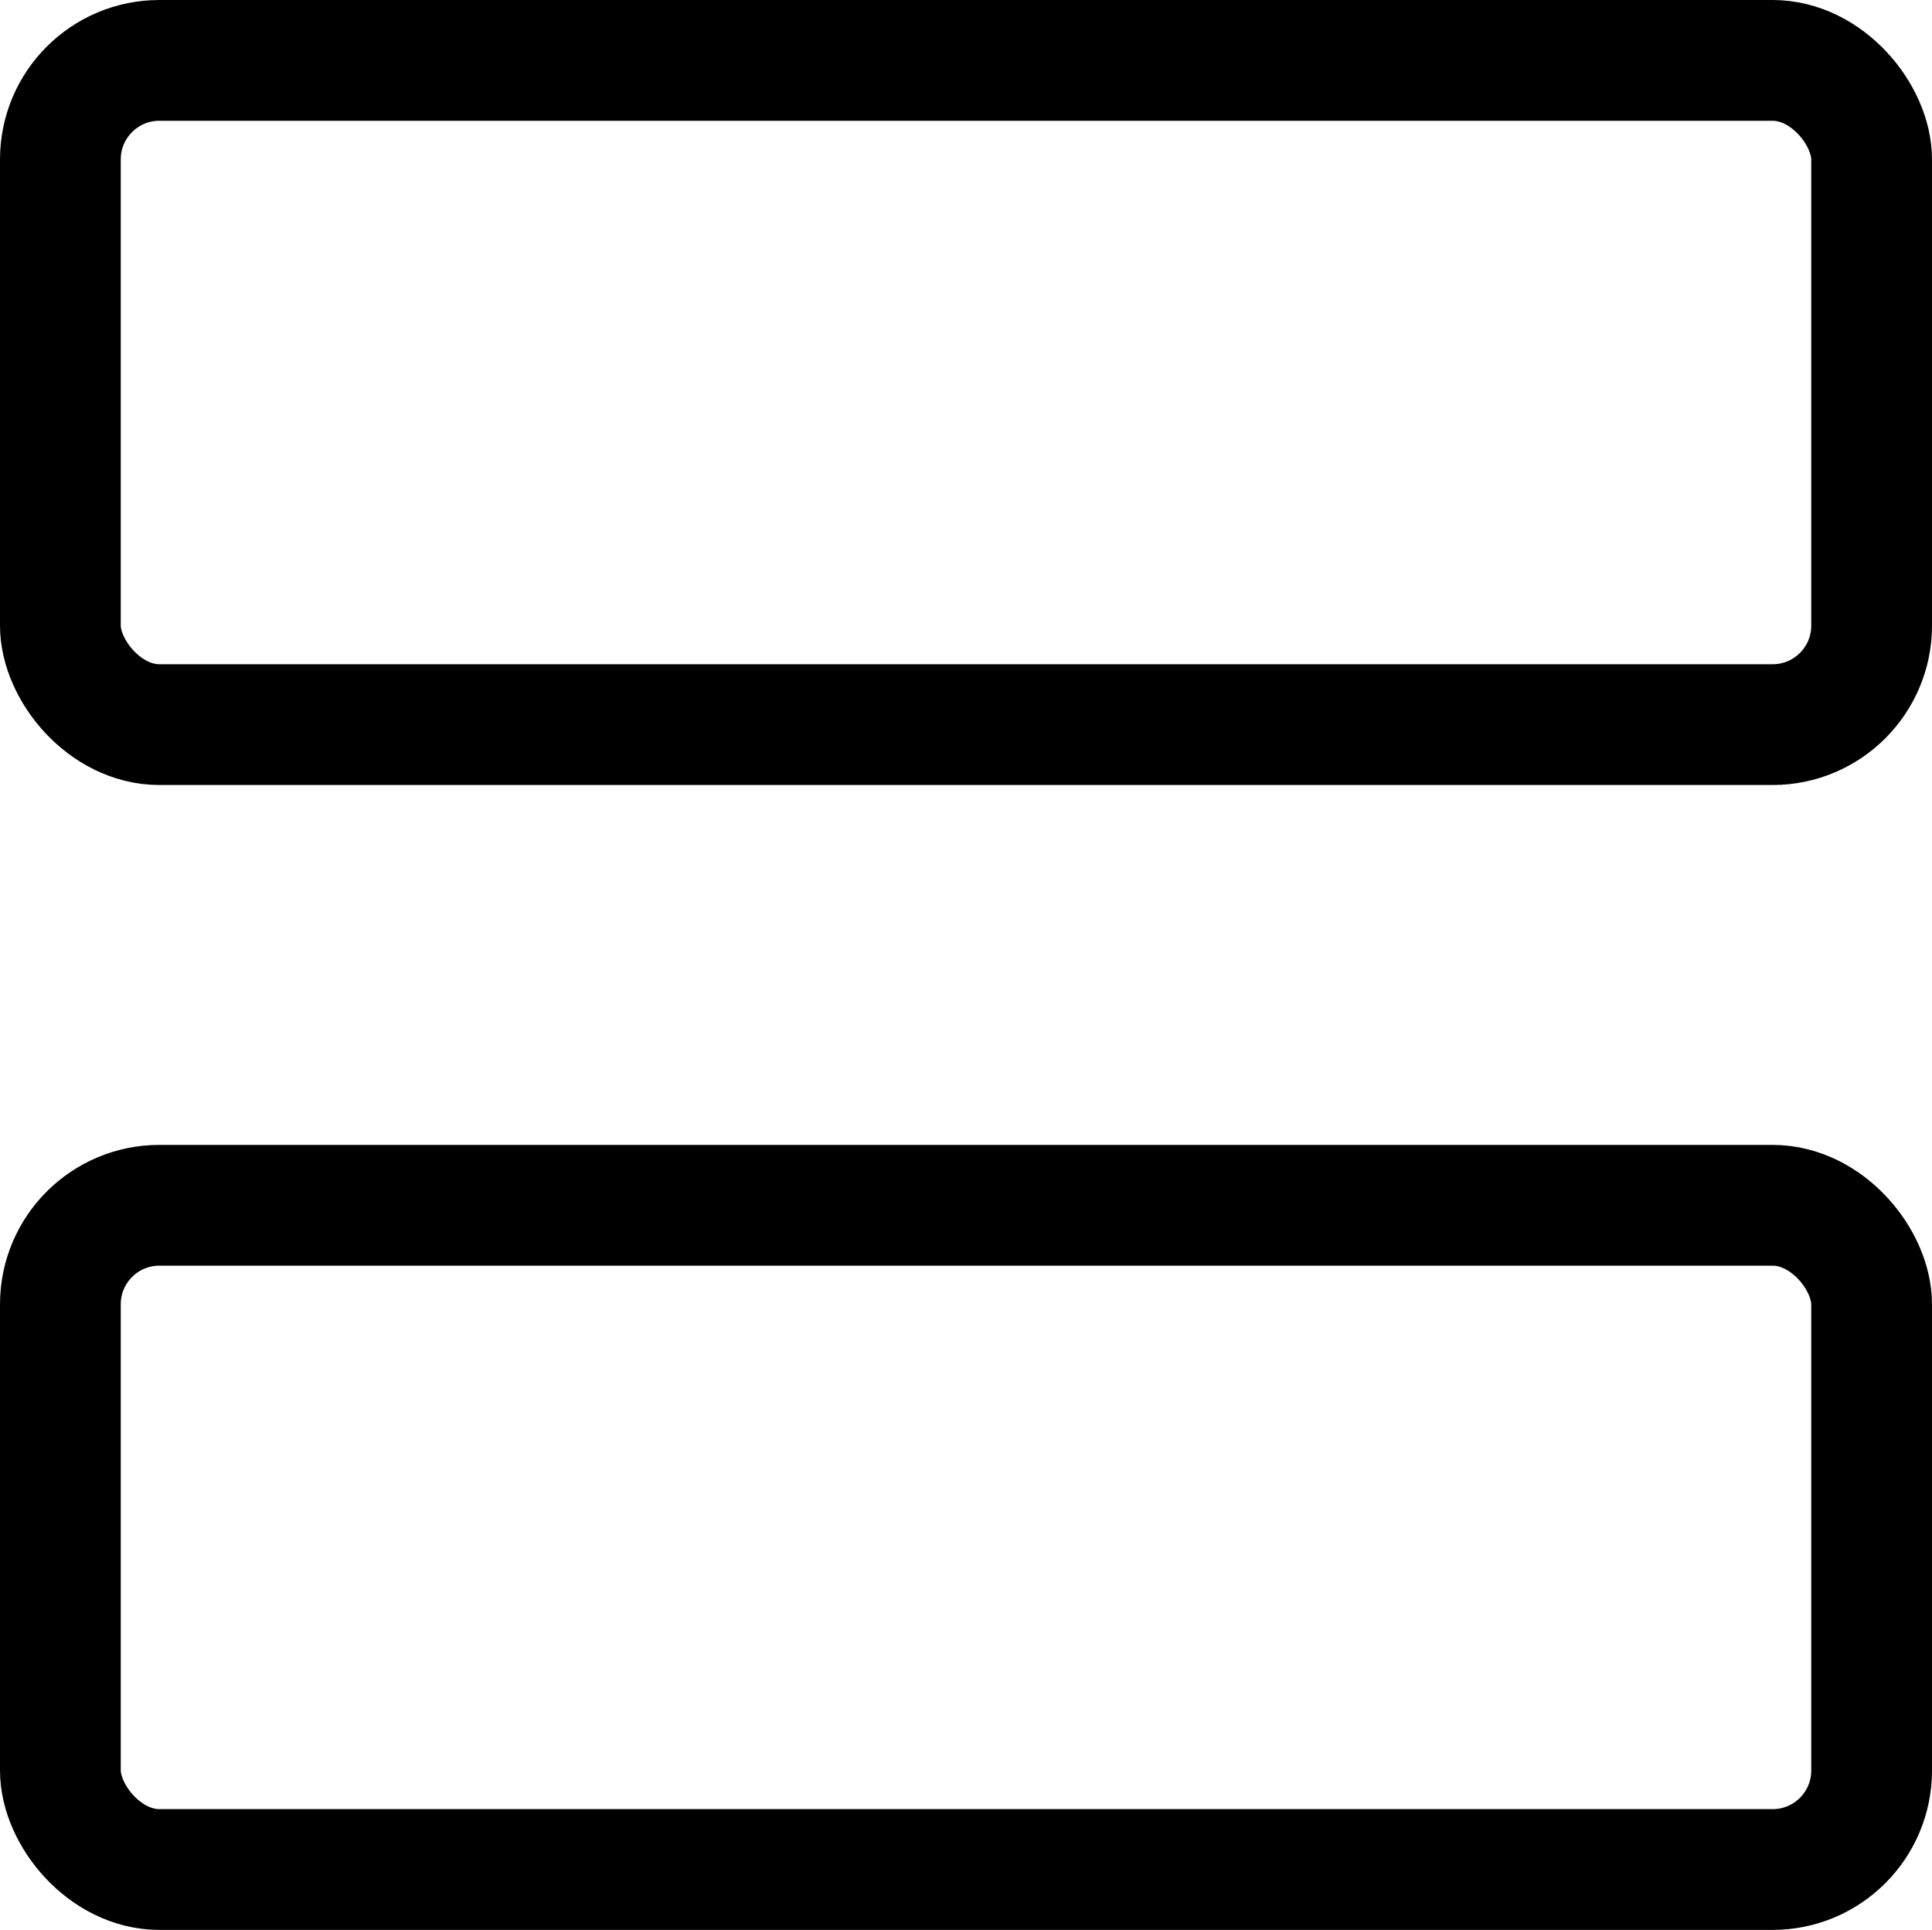 <?xml version="1.0" encoding="UTF-8"?>
<svg id="Layer_1" data-name="Layer 1" xmlns="http://www.w3.org/2000/svg" viewBox="0 0 16 15.98">
  <defs>
    <style>
      .cls-1 {
        fill: none;
        stroke: #000;
        stroke-miterlimit: 10;
      }
    </style>
  </defs>
  <rect class="cls-1" x=".5" y=".5" width="15" height="5.5" rx=".82" ry=".82"/>
  <rect class="cls-1" x=".5" y="9.98" width="15" height="5.5" rx=".82" ry=".82"/>
</svg>